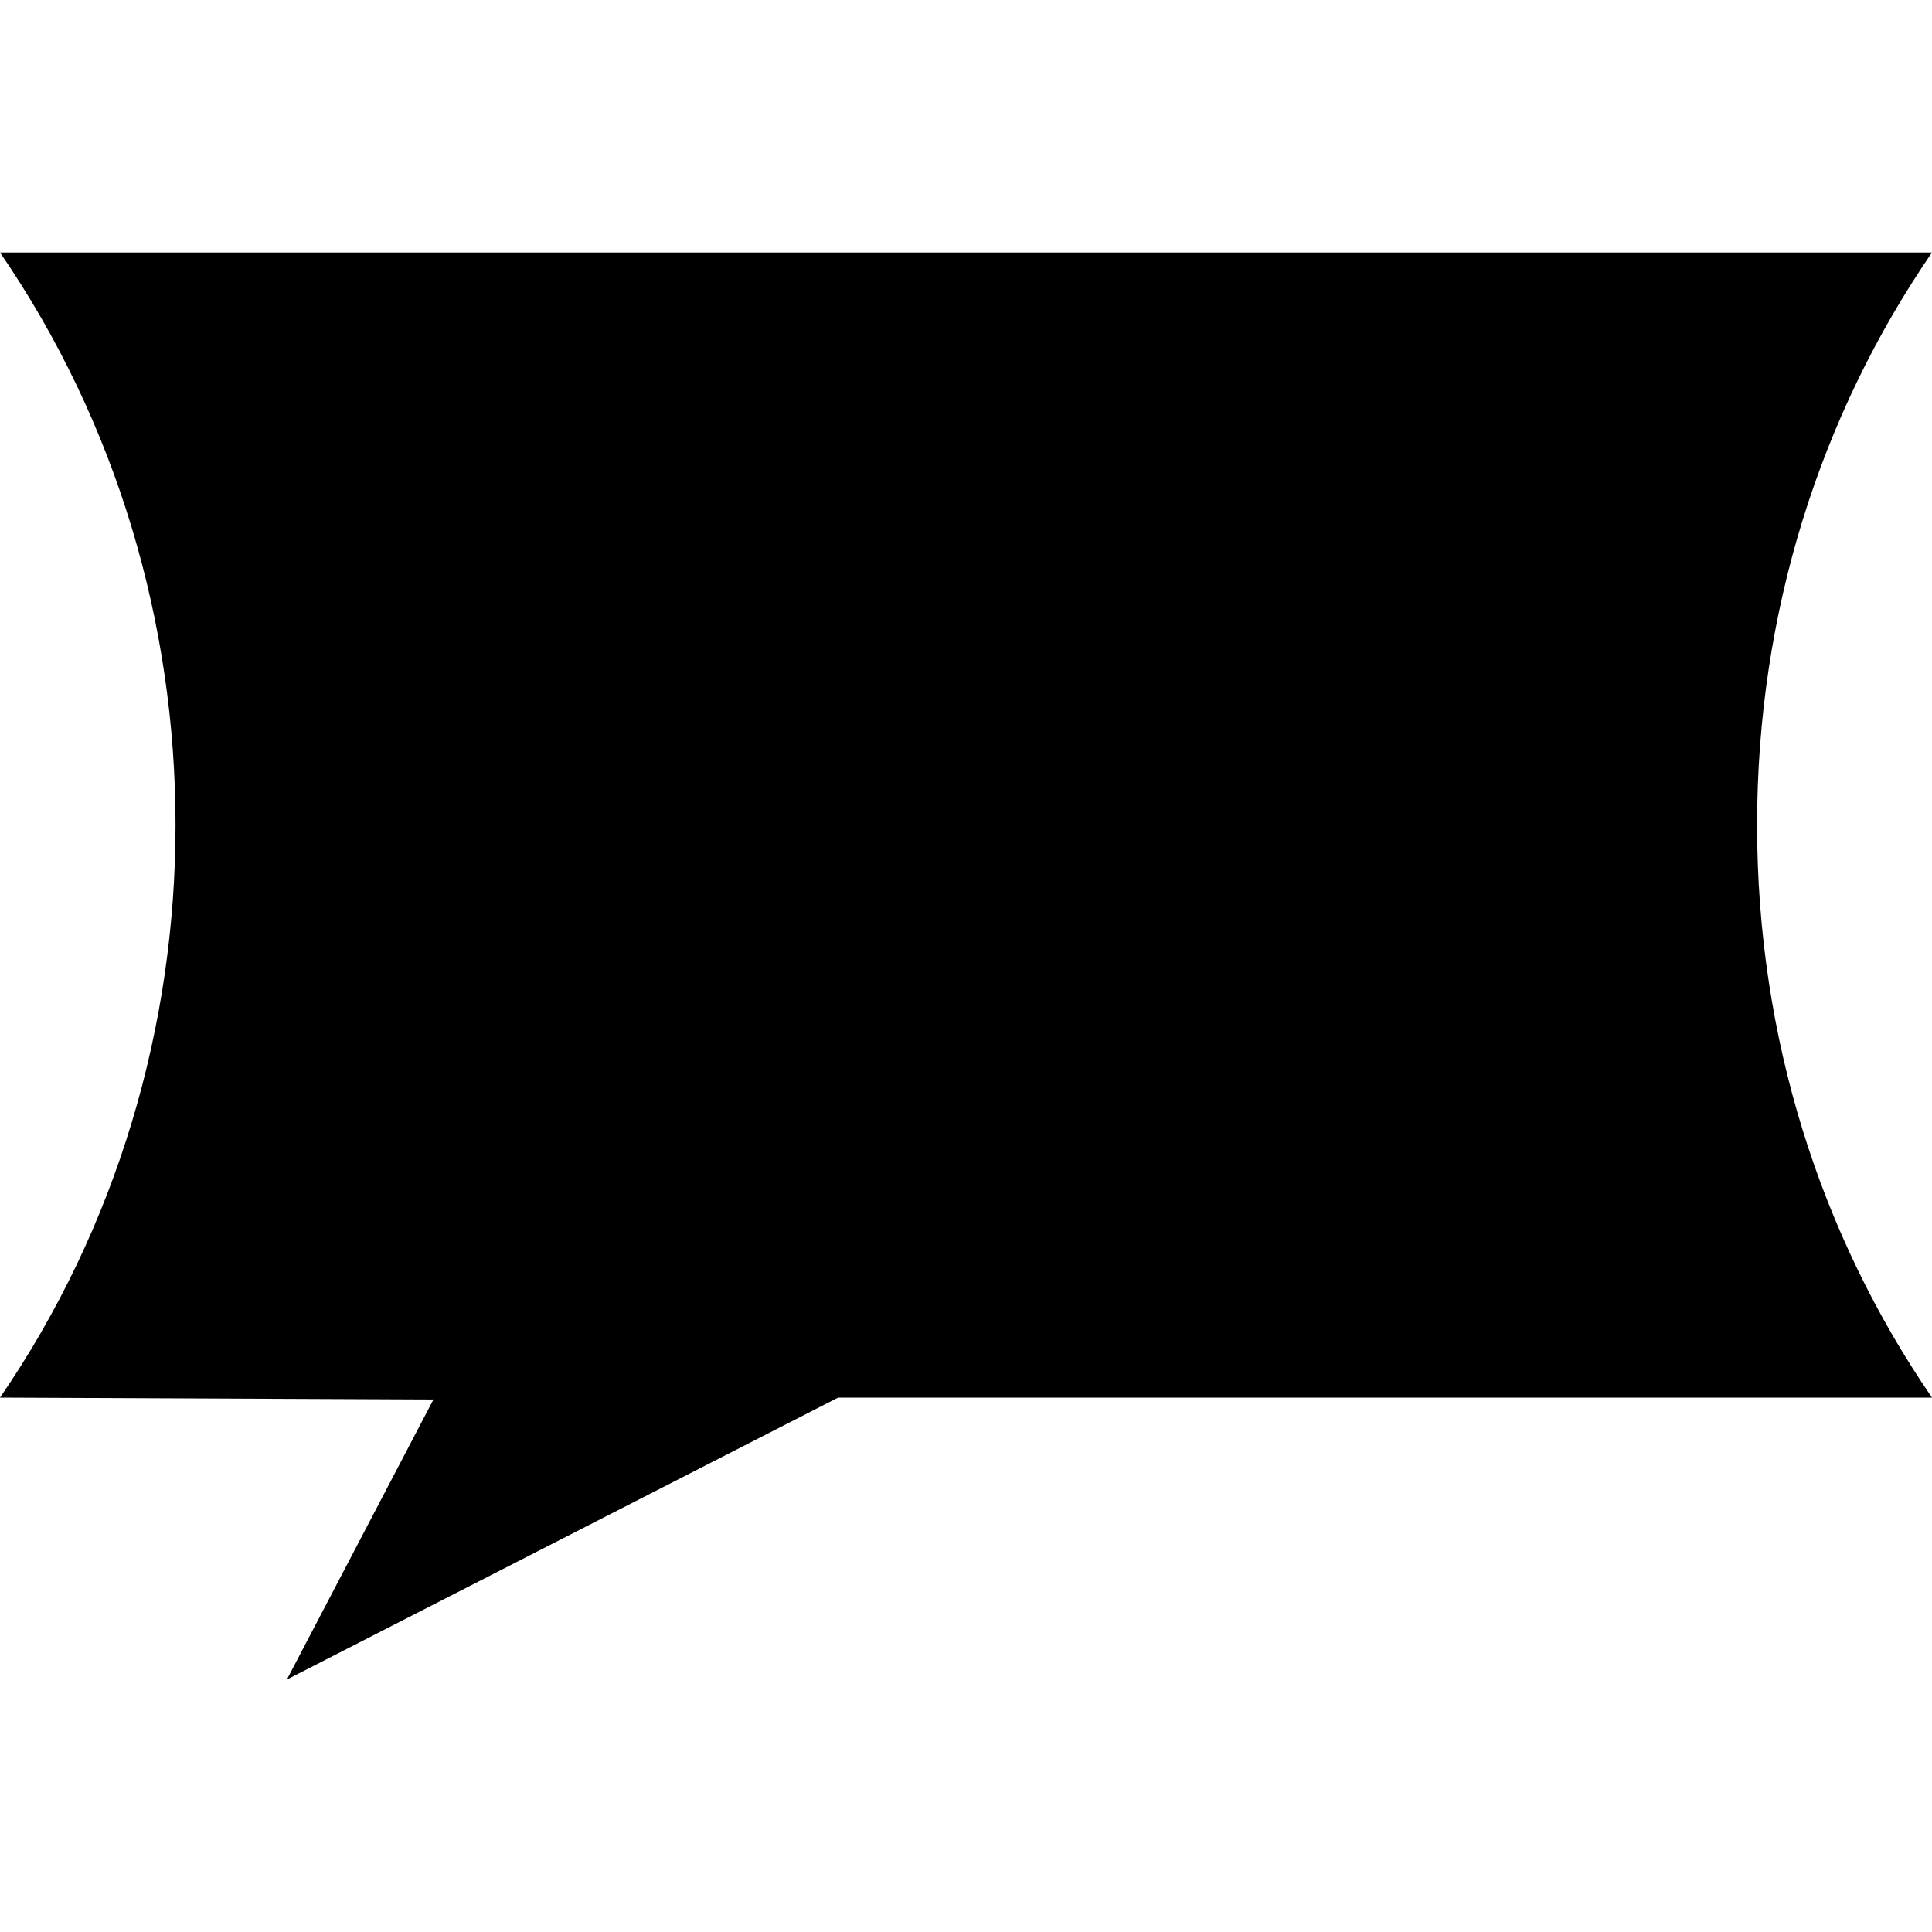 <svg id="Capa_1" enable-background="new 0 0 512 512" height="512" viewBox="0 0 512 512" width="512" xmlns="http://www.w3.org/2000/svg"><g><path d="m512 66.91h-512c62.02 90.36 62.02 213.11 0 303.47l114.87.5-38.84 74.21 146.08-74.71h289.89c-29.63-43.17-46.35-95.42-46.35-151.73 0-56.32 16.72-108.57 46.35-151.74z"/></g></svg>